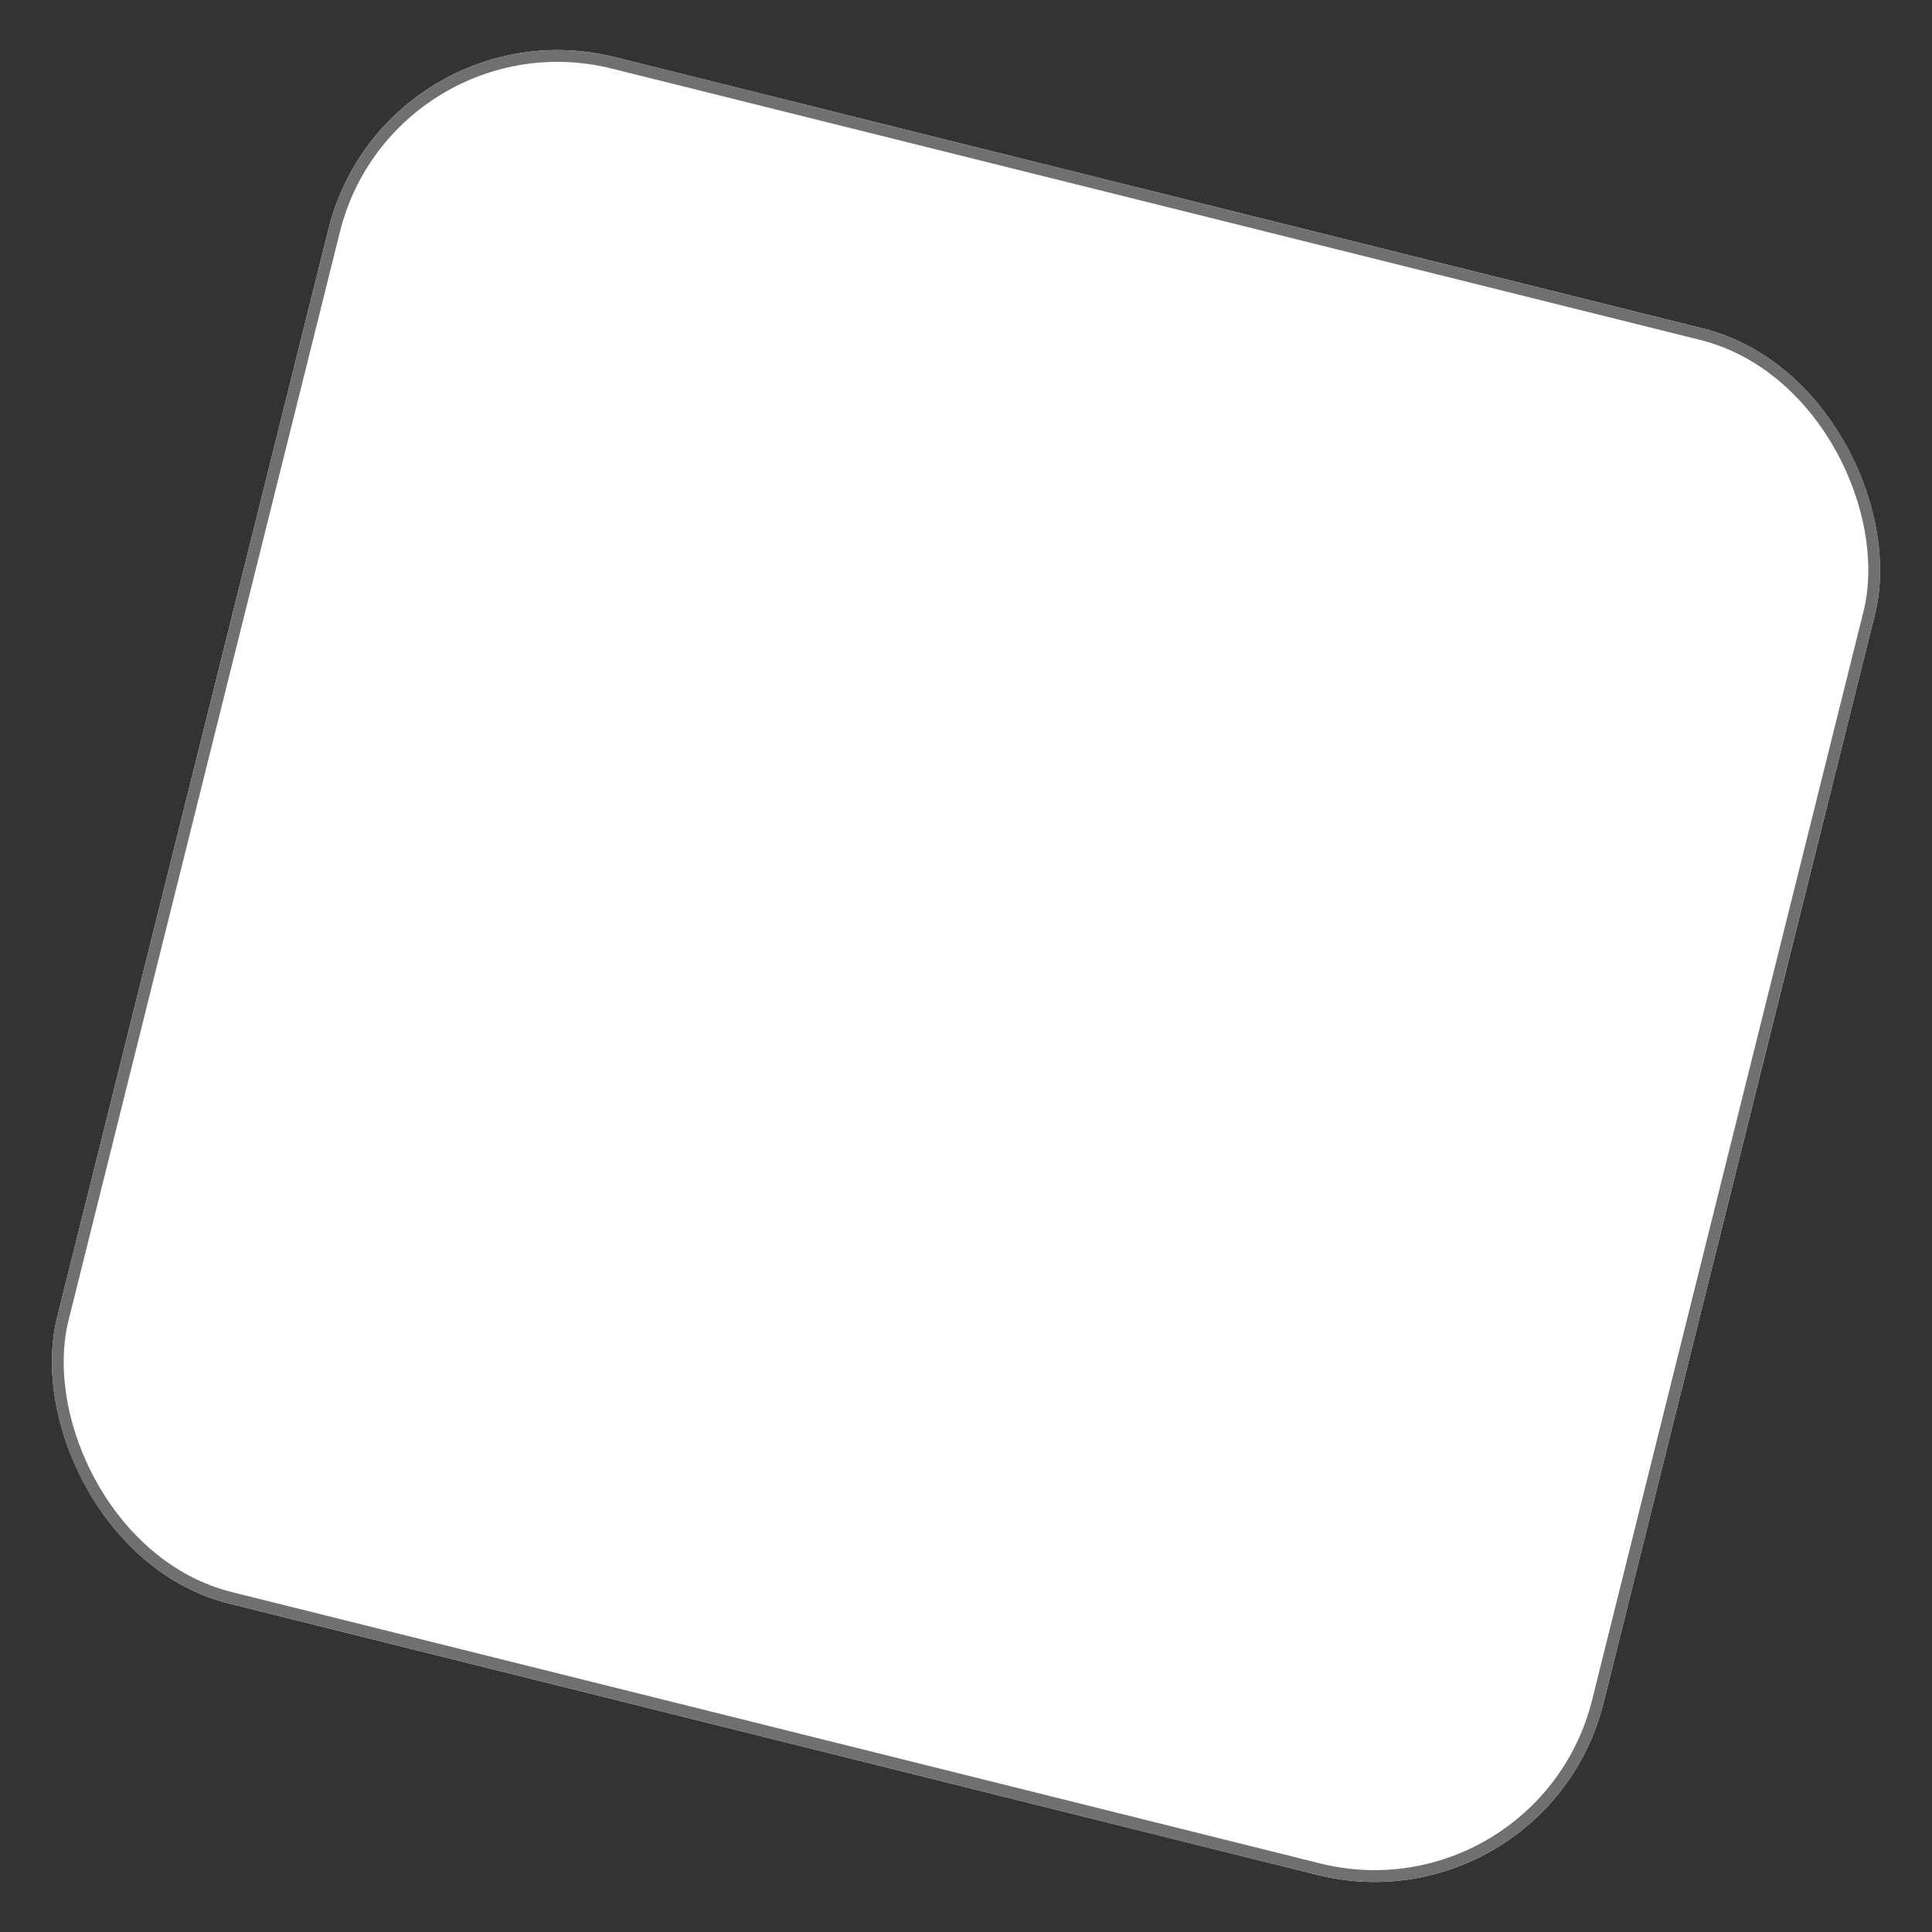 <svg xmlns="http://www.w3.org/2000/svg" width="163.649" height="163.649" viewBox="0 0 163.649 163.649">
  <rect x="0" y="0" width="163.649" height="163.649" fill="#333333" stroke="none"/>
  <g id="Rectangle_404" data-name="Rectangle 404" transform="translate(32.659) rotate(14)" fill="#fff" stroke="#707070" stroke-width="1">
    <rect width="135" height="135" rx="20" stroke="none"/>
    <rect x="0.5" y="0.5" width="134" height="134" rx="19.5" fill="none"/>
  </g>
</svg>
